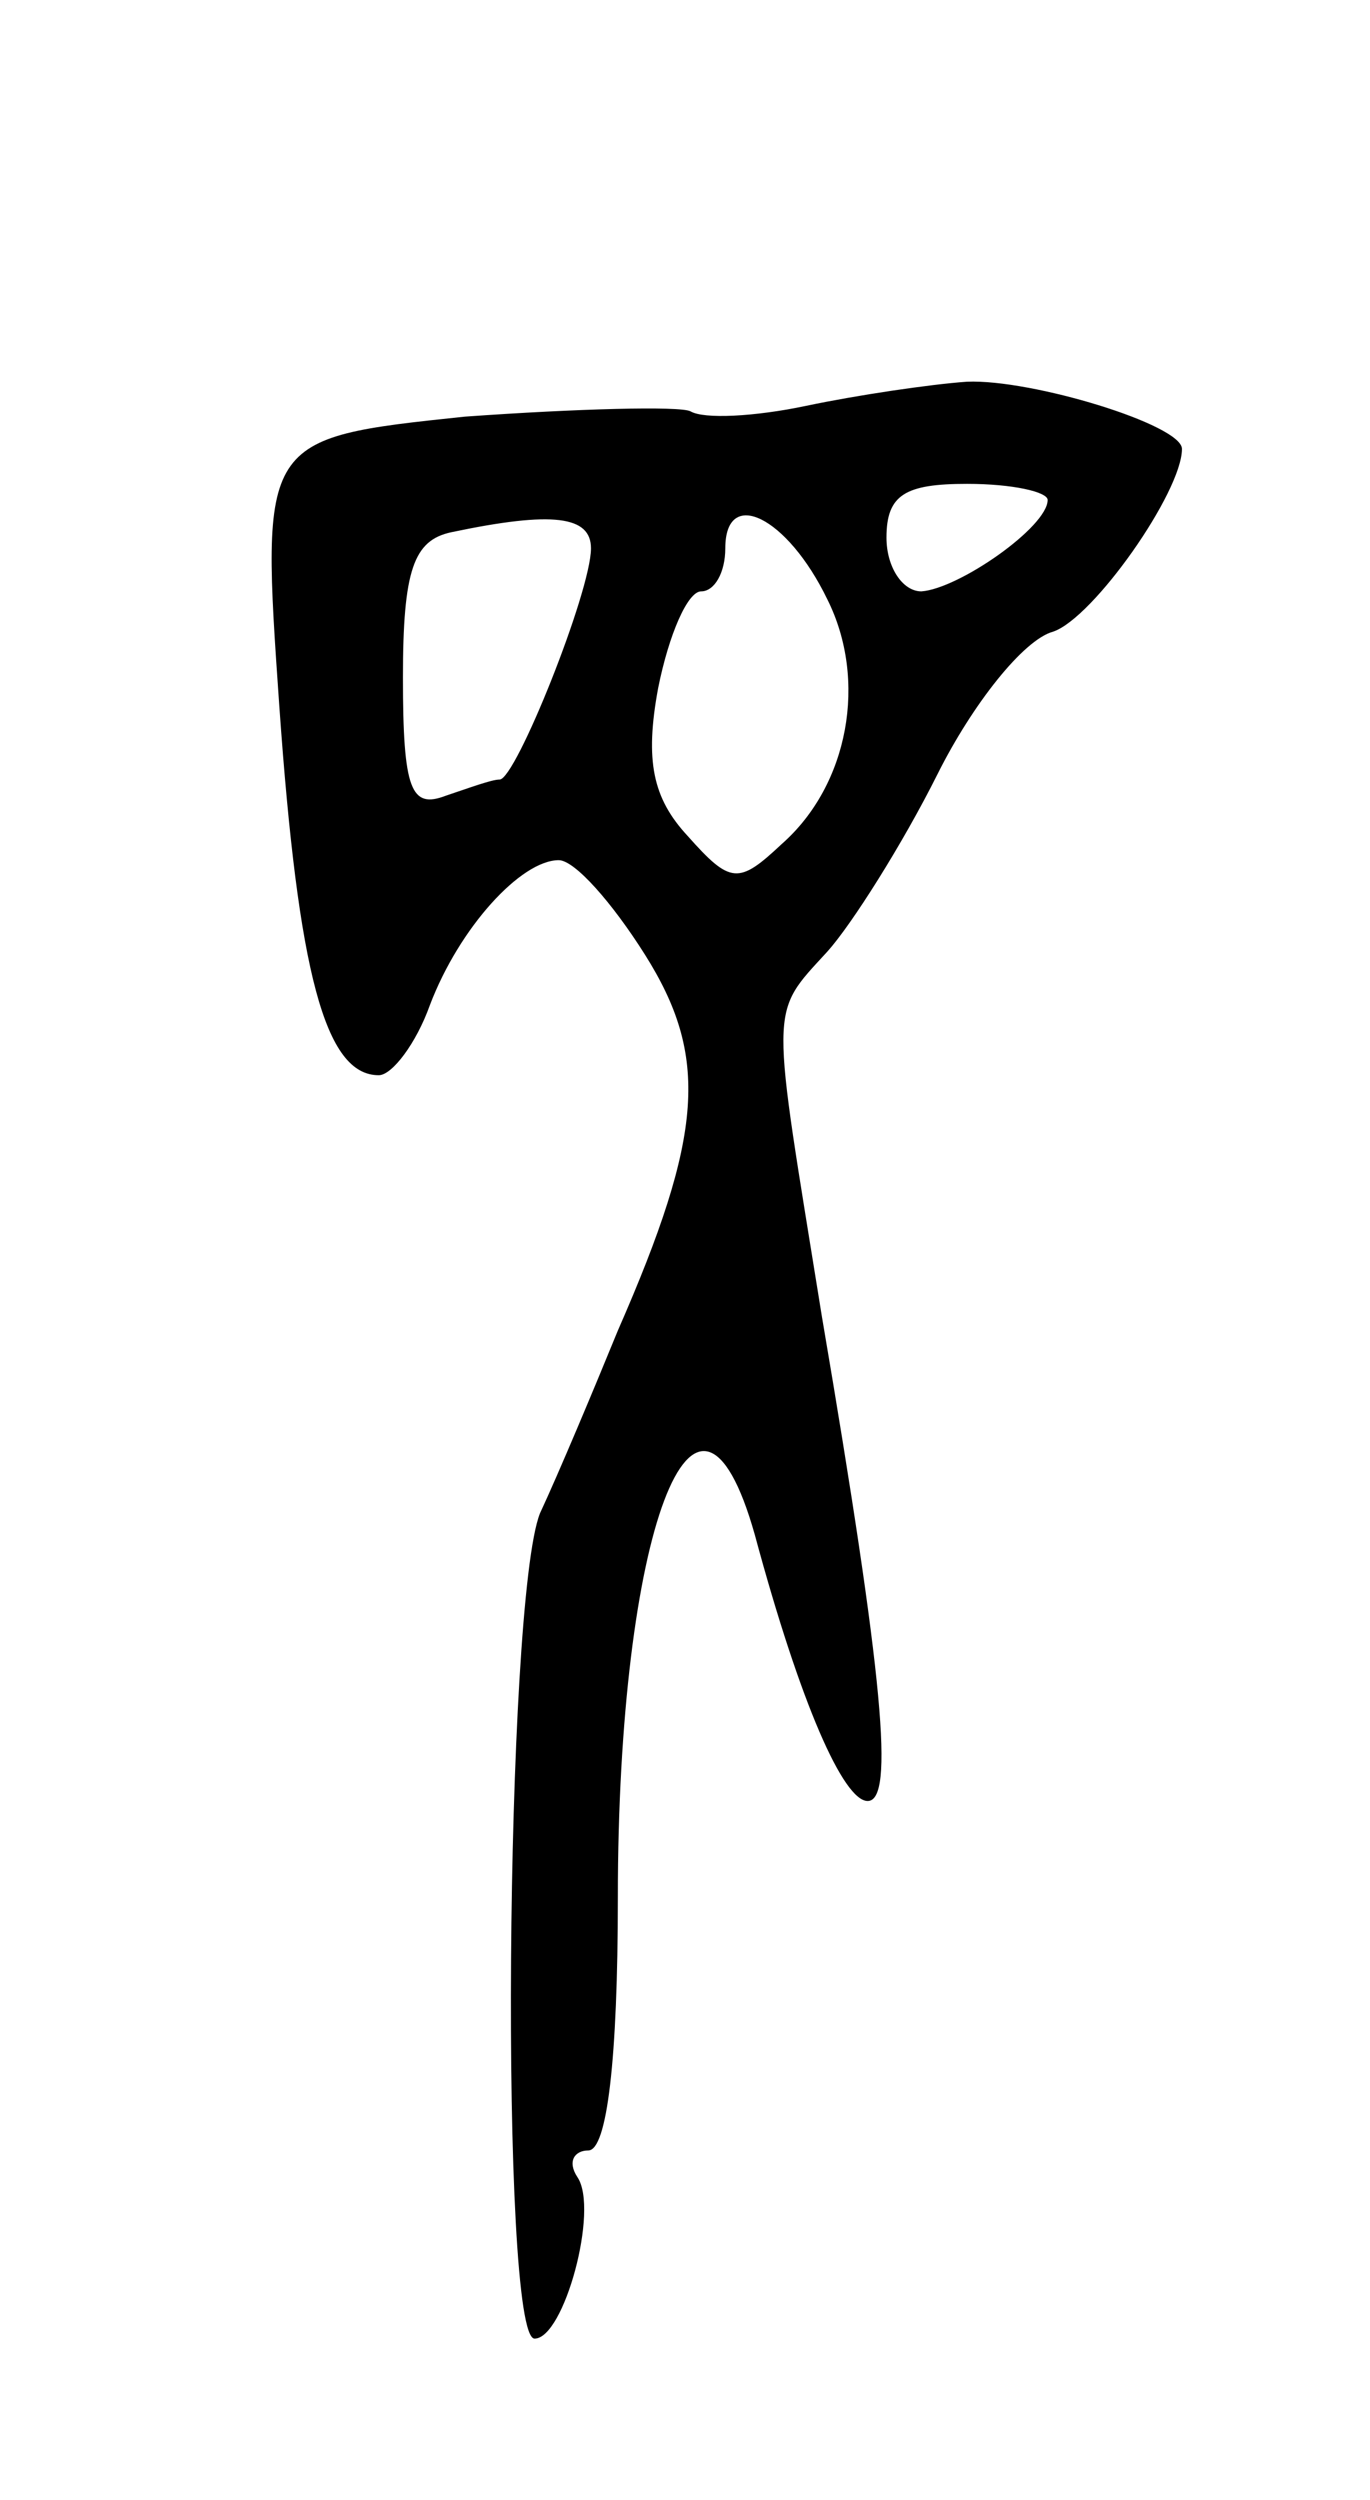 <svg version="1.0" xmlns="http://www.w3.org/2000/svg"
 width="51pt" height="93pt" viewBox="0 0 51 93"
 preserveAspectRatio="xMidYMid meet">
<g transform="translate(0,93) scale(0.1,-0.1)"
fill="#000000" stroke="none">
<path d="M300 779 c-19 -4 -38 -5 -43 -2 -4 2 -42 1 -84 -2 -76 -8 -76 -8 -69
-108 7 -99 17 -137 37 -137 5 0 14 12 19 26 11 29 34 54 48 54 6 0 20 -16 32
-35 24 -38 22 -67 -10 -140 -9 -22 -22 -53 -29 -68 -13 -33 -15 -307 -2 -307
11 0 24 48 16 60 -4 6 -1 10 4 10 7 0 11 34 11 94 0 136 29 213 51 135 17 -63
33 -99 42 -99 10 0 6 45 -17 180 -19 118 -20 112 2 136 9 10 28 40 41 66 13
26 32 50 43 53 15 5 48 52 48 68 0 9 -56 26 -80 25 -14 -1 -41 -5 -60 -9z m90
-35 c0 -10 -33 -33 -47 -34 -7 0 -13 9 -13 20 0 16 7 20 30 20 17 0 30 -3 30
-6z m-170 -18 c0 -16 -28 -86 -34 -86 -3 0 -11 -3 -20 -6 -13 -5 -16 2 -16 44
0 40 4 51 18 54 38 8 52 6 52 -6z m88 -19 c15 -30 8 -69 -17 -91 -16 -15 -19
-15 -35 3 -13 14 -16 28 -11 55 4 20 11 36 16 36 5 0 9 7 9 16 0 23 23 12 38
-19z"/>
</g>
</svg>
